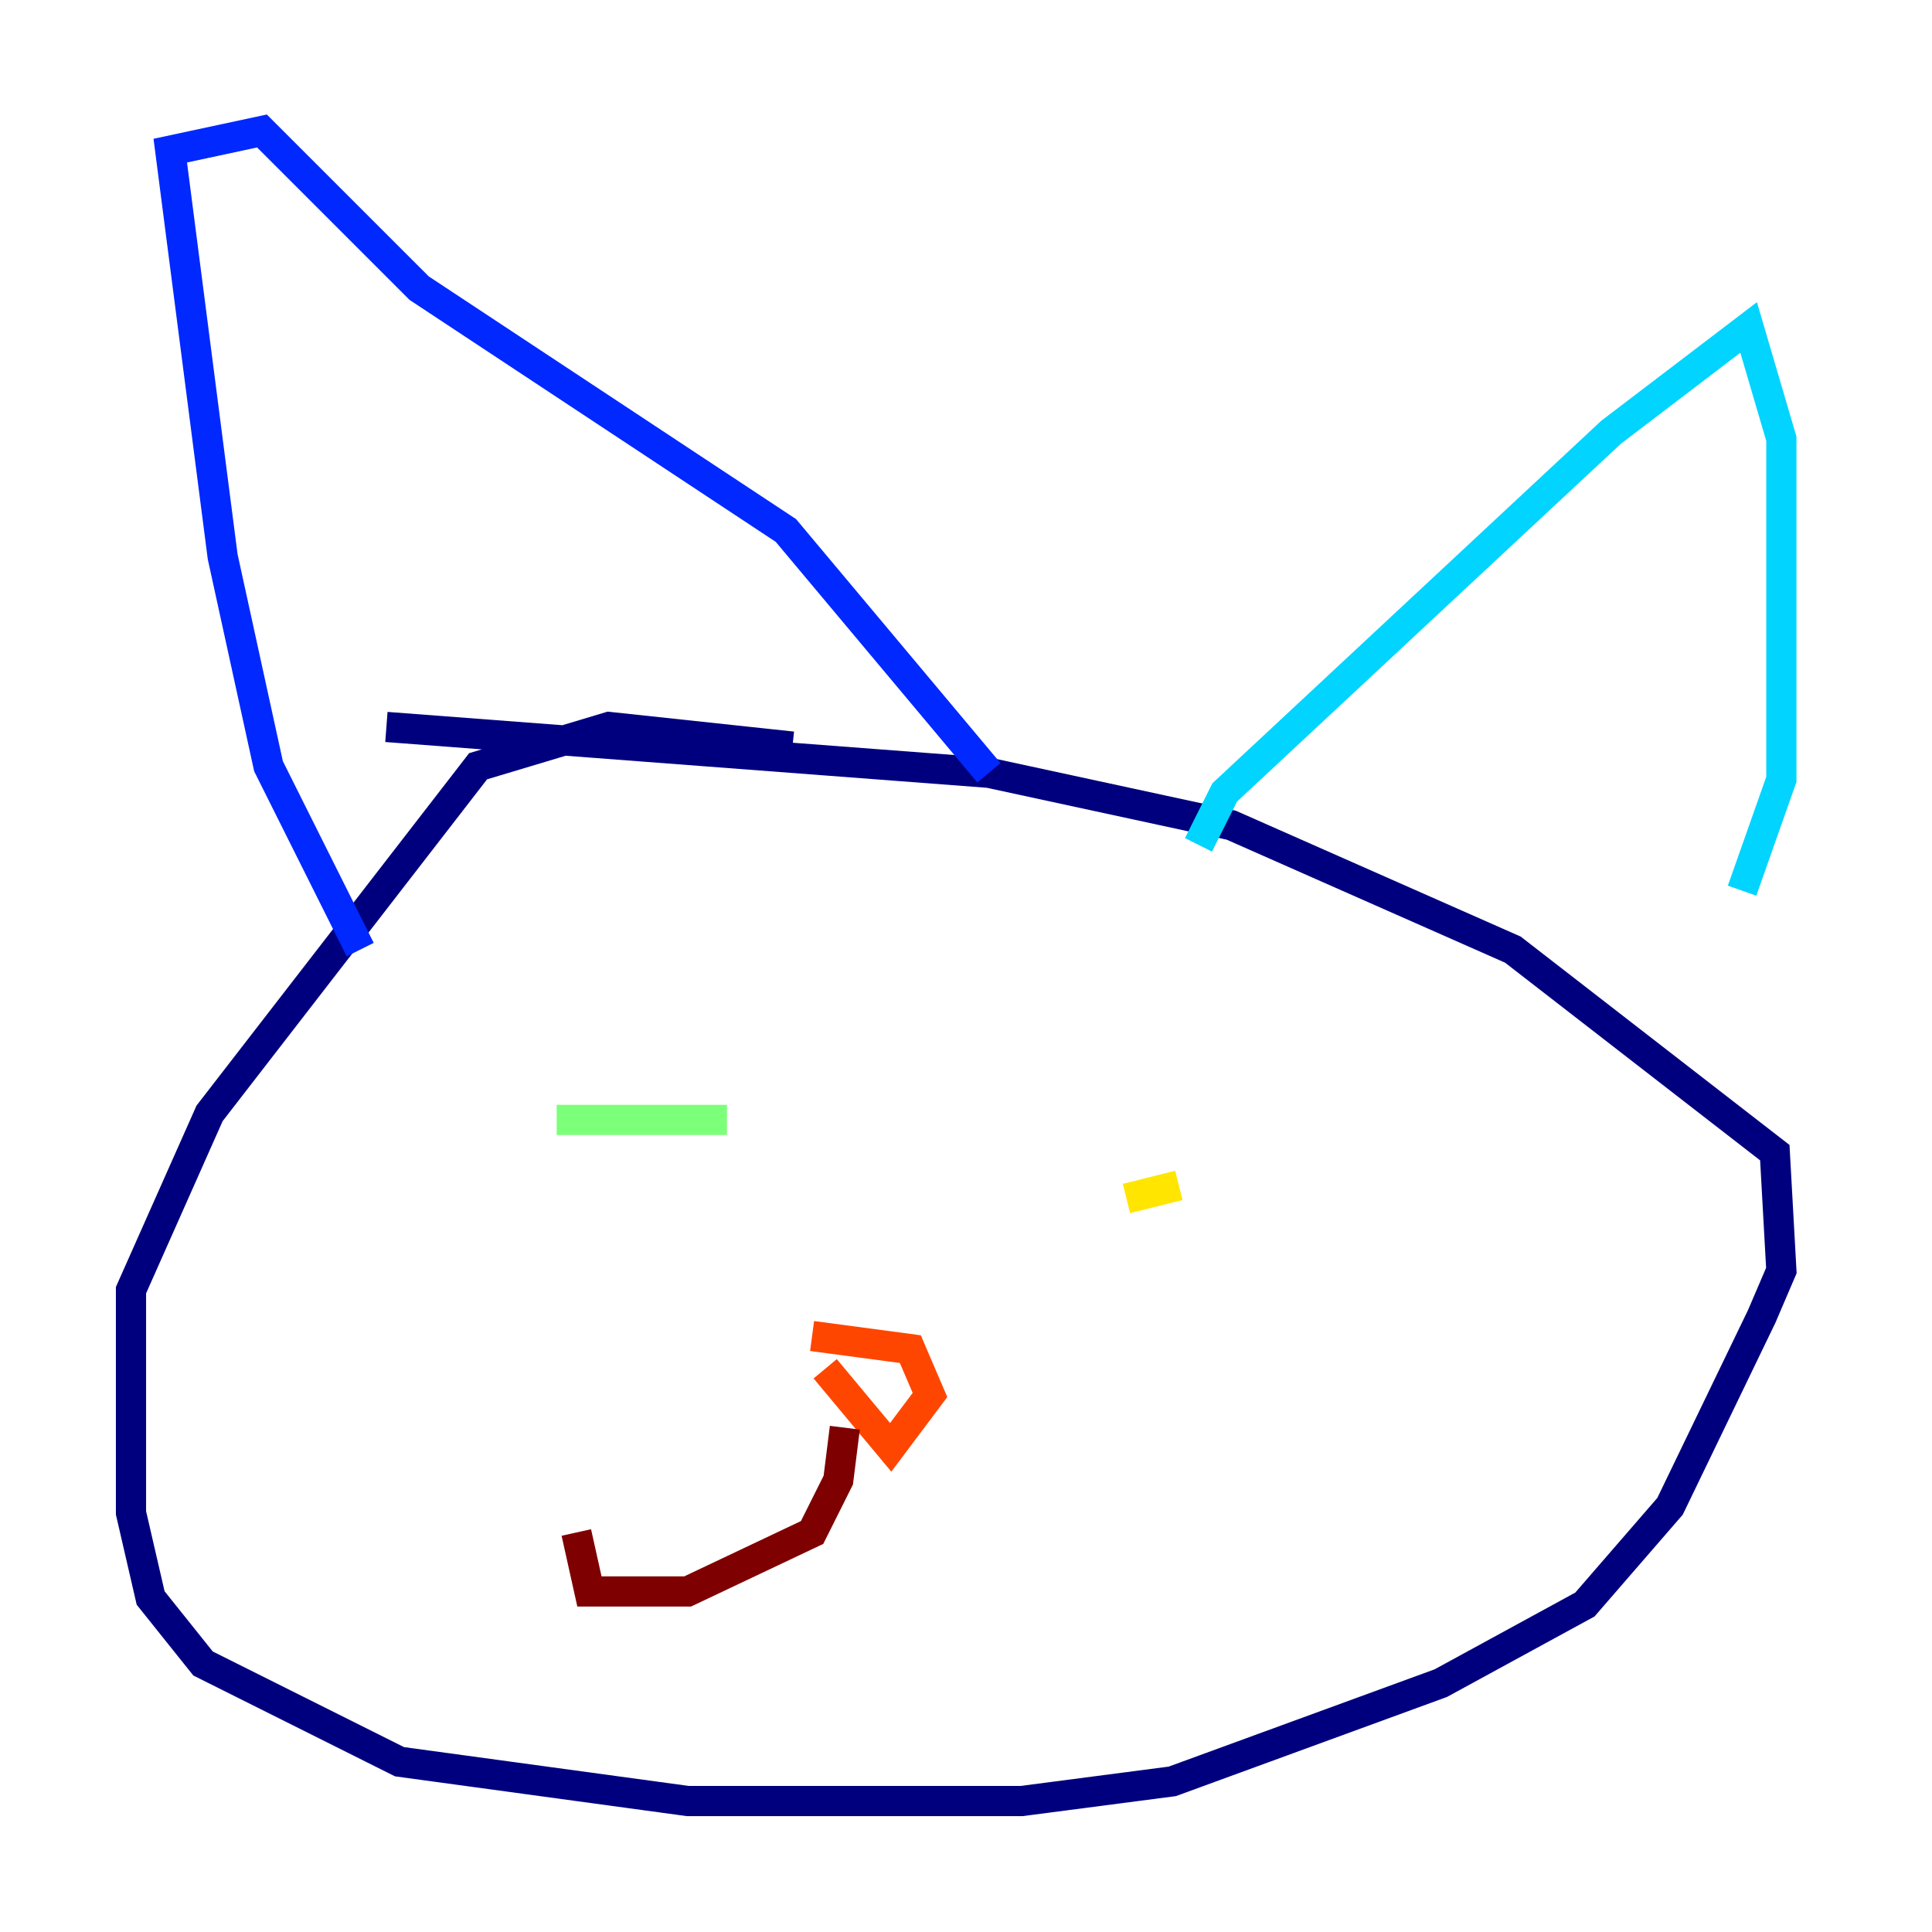 <?xml version="1.0" encoding="utf-8" ?>
<svg baseProfile="tiny" height="128" version="1.2" viewBox="0,0,128,128" width="128" xmlns="http://www.w3.org/2000/svg" xmlns:ev="http://www.w3.org/2001/xml-events" xmlns:xlink="http://www.w3.org/1999/xlink"><defs /><polyline fill="none" points="52.502,49.464 40.352,48.163 31.675,50.766 13.885,73.763 8.678,85.478 8.678,100.231 9.98,105.871 13.451,110.21 26.468,116.719 45.559,119.322 67.688,119.322 77.668,118.02 95.458,111.512 105.003,106.305 110.644,99.797 116.719,87.214 118.02,84.176 117.586,76.366 100.231,62.915 81.573,54.671 65.519,51.2 25.6,48.163" stroke="#00007f" stroke-width="2" /><polyline fill="none" points="23.864,62.915 17.79,50.766 14.752,36.881 11.281,9.98 17.356,8.678 27.77,19.091 52.068,35.146 65.519,51.2" stroke="#0028ff" stroke-width="2" /><polyline fill="none" points="79.403,55.973 81.139,52.502 106.739,28.637 115.851,21.695 118.02,29.071 118.02,51.634 115.417,59.01" stroke="#00d4ff" stroke-width="2" /><polyline fill="none" points="36.881,74.197 48.163,74.197" stroke="#7cff79" stroke-width="2" /><polyline fill="none" points="78.102,78.536 74.63,79.403" stroke="#ffe500" stroke-width="2" /><polyline fill="none" points="53.803,88.515 60.312,89.383 61.614,92.42 59.01,95.891 54.671,90.685" stroke="#ff4600" stroke-width="2" /><polyline fill="none" points="55.973,94.59 55.539,98.061 53.803,101.532 45.559,105.437 39.051,105.437 38.183,101.532" stroke="#7f0000" stroke-width="2" /></svg>